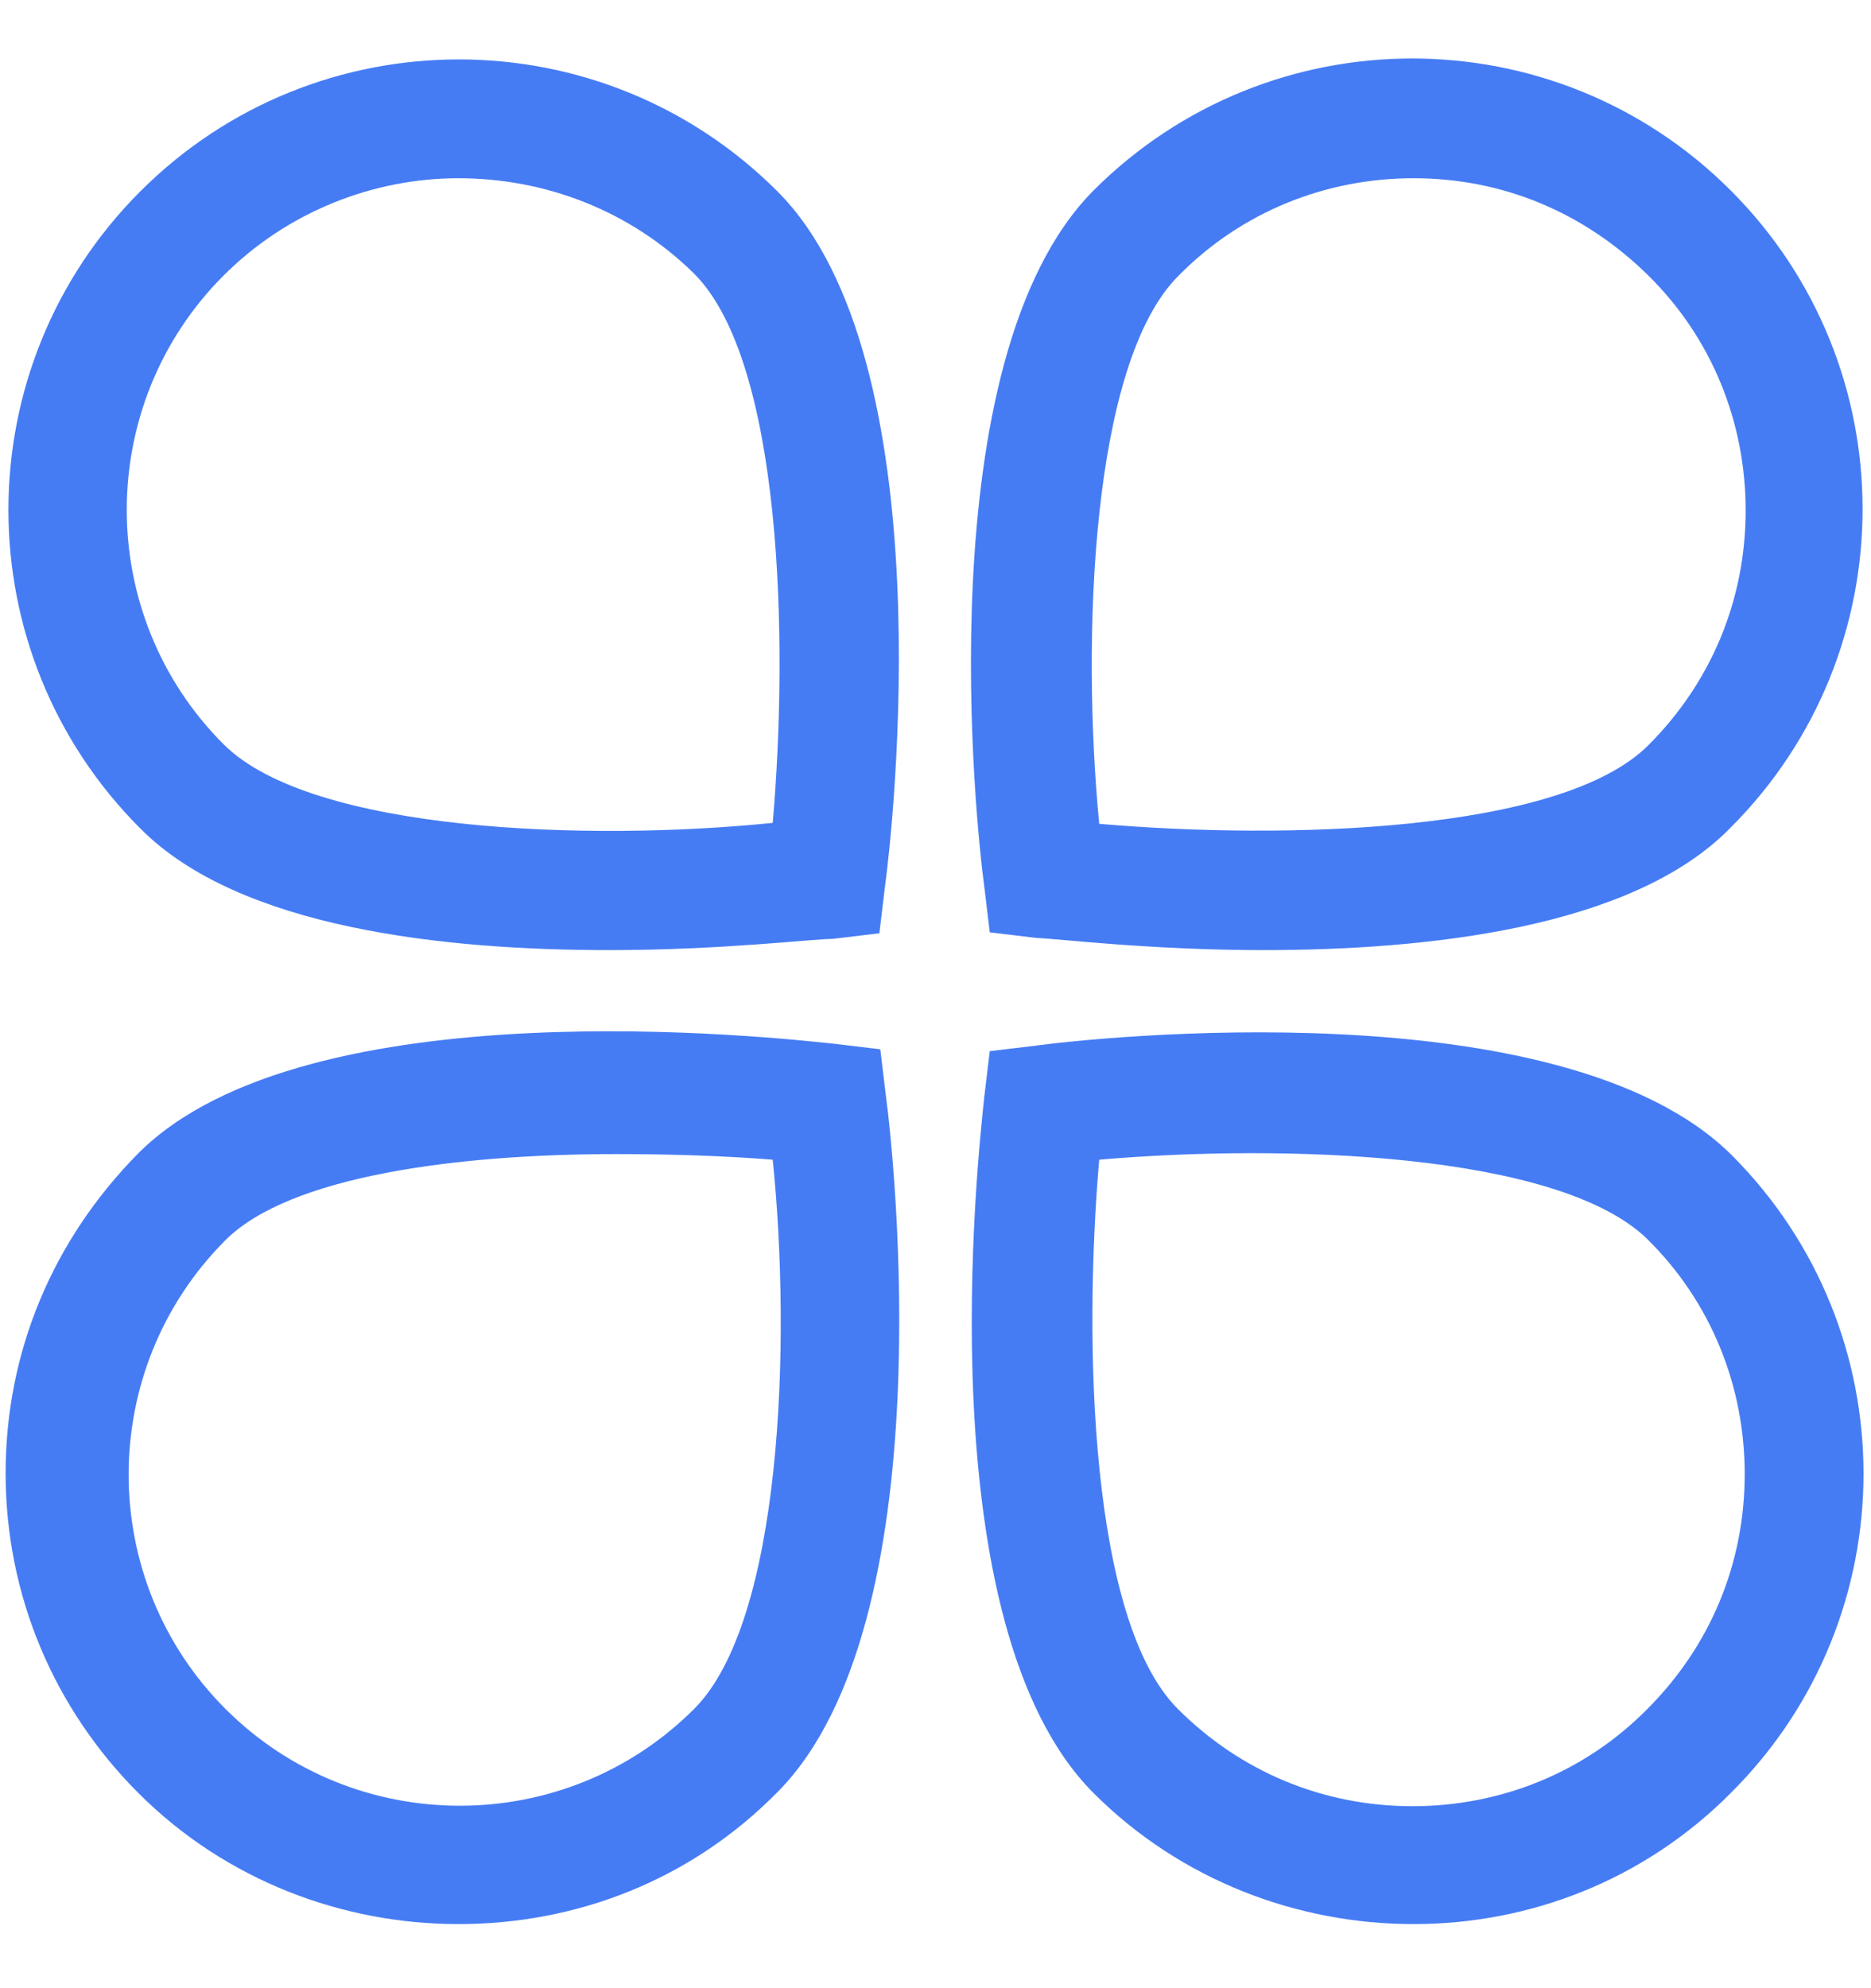 <svg width="16" height="17" viewBox="0 0 16 17" fill="none" xmlns="http://www.w3.org/2000/svg">
<g clip-path="url(#clip0_2487_47105)">
<path d="M5.208 8.124C3.808 8.124 2.048 7.94 1.2 7.084C-0.304 5.58 -0.304 3.14 1.2 1.636C2.704 0.132 5.144 0.132 6.648 1.636C8.088 3.076 7.632 7.116 7.568 7.58L7.52 7.98L7.12 8.028C6.944 8.028 6.176 8.124 5.208 8.124ZM3.92 1.524C3.2 1.524 2.464 1.804 1.912 2.356C0.808 3.46 0.808 5.26 1.912 6.364C2.664 7.116 5.04 7.196 6.608 7.036C6.744 5.468 6.688 3.092 5.936 2.34C5.384 1.796 4.656 1.524 3.92 1.524ZM10.8 8.124C9.848 8.124 9.064 8.028 8.864 8.02L8.464 7.972L8.416 7.572C8.352 7.108 7.912 3.076 9.352 1.628C10.856 0.124 13.296 0.124 14.8 1.628C16.304 3.132 16.304 5.572 14.8 7.076C13.96 7.94 12.192 8.124 10.8 8.124ZM9.4 7.044C10.968 7.18 13.344 7.124 14.096 6.372C14.632 5.836 14.928 5.132 14.928 4.364C14.928 3.612 14.64 2.892 14.096 2.356C13.552 1.82 12.856 1.524 12.088 1.524C11.336 1.524 10.616 1.812 10.08 2.356C9.328 3.1 9.248 5.468 9.4 7.044ZM3.92 16.452C2.936 16.452 1.936 16.084 1.184 15.332C0.464 14.612 0.048 13.644 0.048 12.596C0.048 11.564 0.448 10.604 1.184 9.86C2.624 8.42 6.664 8.876 7.128 8.924L7.528 8.972L7.576 9.372C7.64 9.836 8.08 13.868 6.656 15.316C5.904 16.084 4.92 16.452 3.92 16.452ZM5.272 9.868C3.92 9.868 2.48 10.052 1.928 10.604C0.824 11.708 0.824 13.508 1.928 14.612C3.032 15.716 4.832 15.716 5.936 14.612C6.688 13.86 6.768 11.484 6.608 9.916C6.208 9.884 5.752 9.868 5.272 9.868ZM12.088 16.452C11.104 16.452 10.104 16.084 9.352 15.332C7.912 13.892 8.368 9.852 8.416 9.388L8.464 8.988L8.864 8.94C9.328 8.876 13.36 8.436 14.808 9.876C16.312 11.38 16.312 13.82 14.808 15.324C14.056 16.084 13.072 16.452 12.088 16.452ZM9.4 9.916C9.264 11.484 9.32 13.86 10.072 14.612C10.608 15.148 11.312 15.444 12.08 15.444C12.832 15.444 13.552 15.156 14.088 14.612C14.624 14.076 14.92 13.372 14.92 12.604C14.92 11.852 14.632 11.132 14.088 10.596C13.328 9.852 10.968 9.78 9.4 9.916Z" fill="#467CF3"/>
</g>
<defs>
<clipPath id="clip0_2487_47105">
<rect width="16" height="16" fill="white" transform="translate(0 0.5)"/>
</clipPath>
</defs>
</svg>
